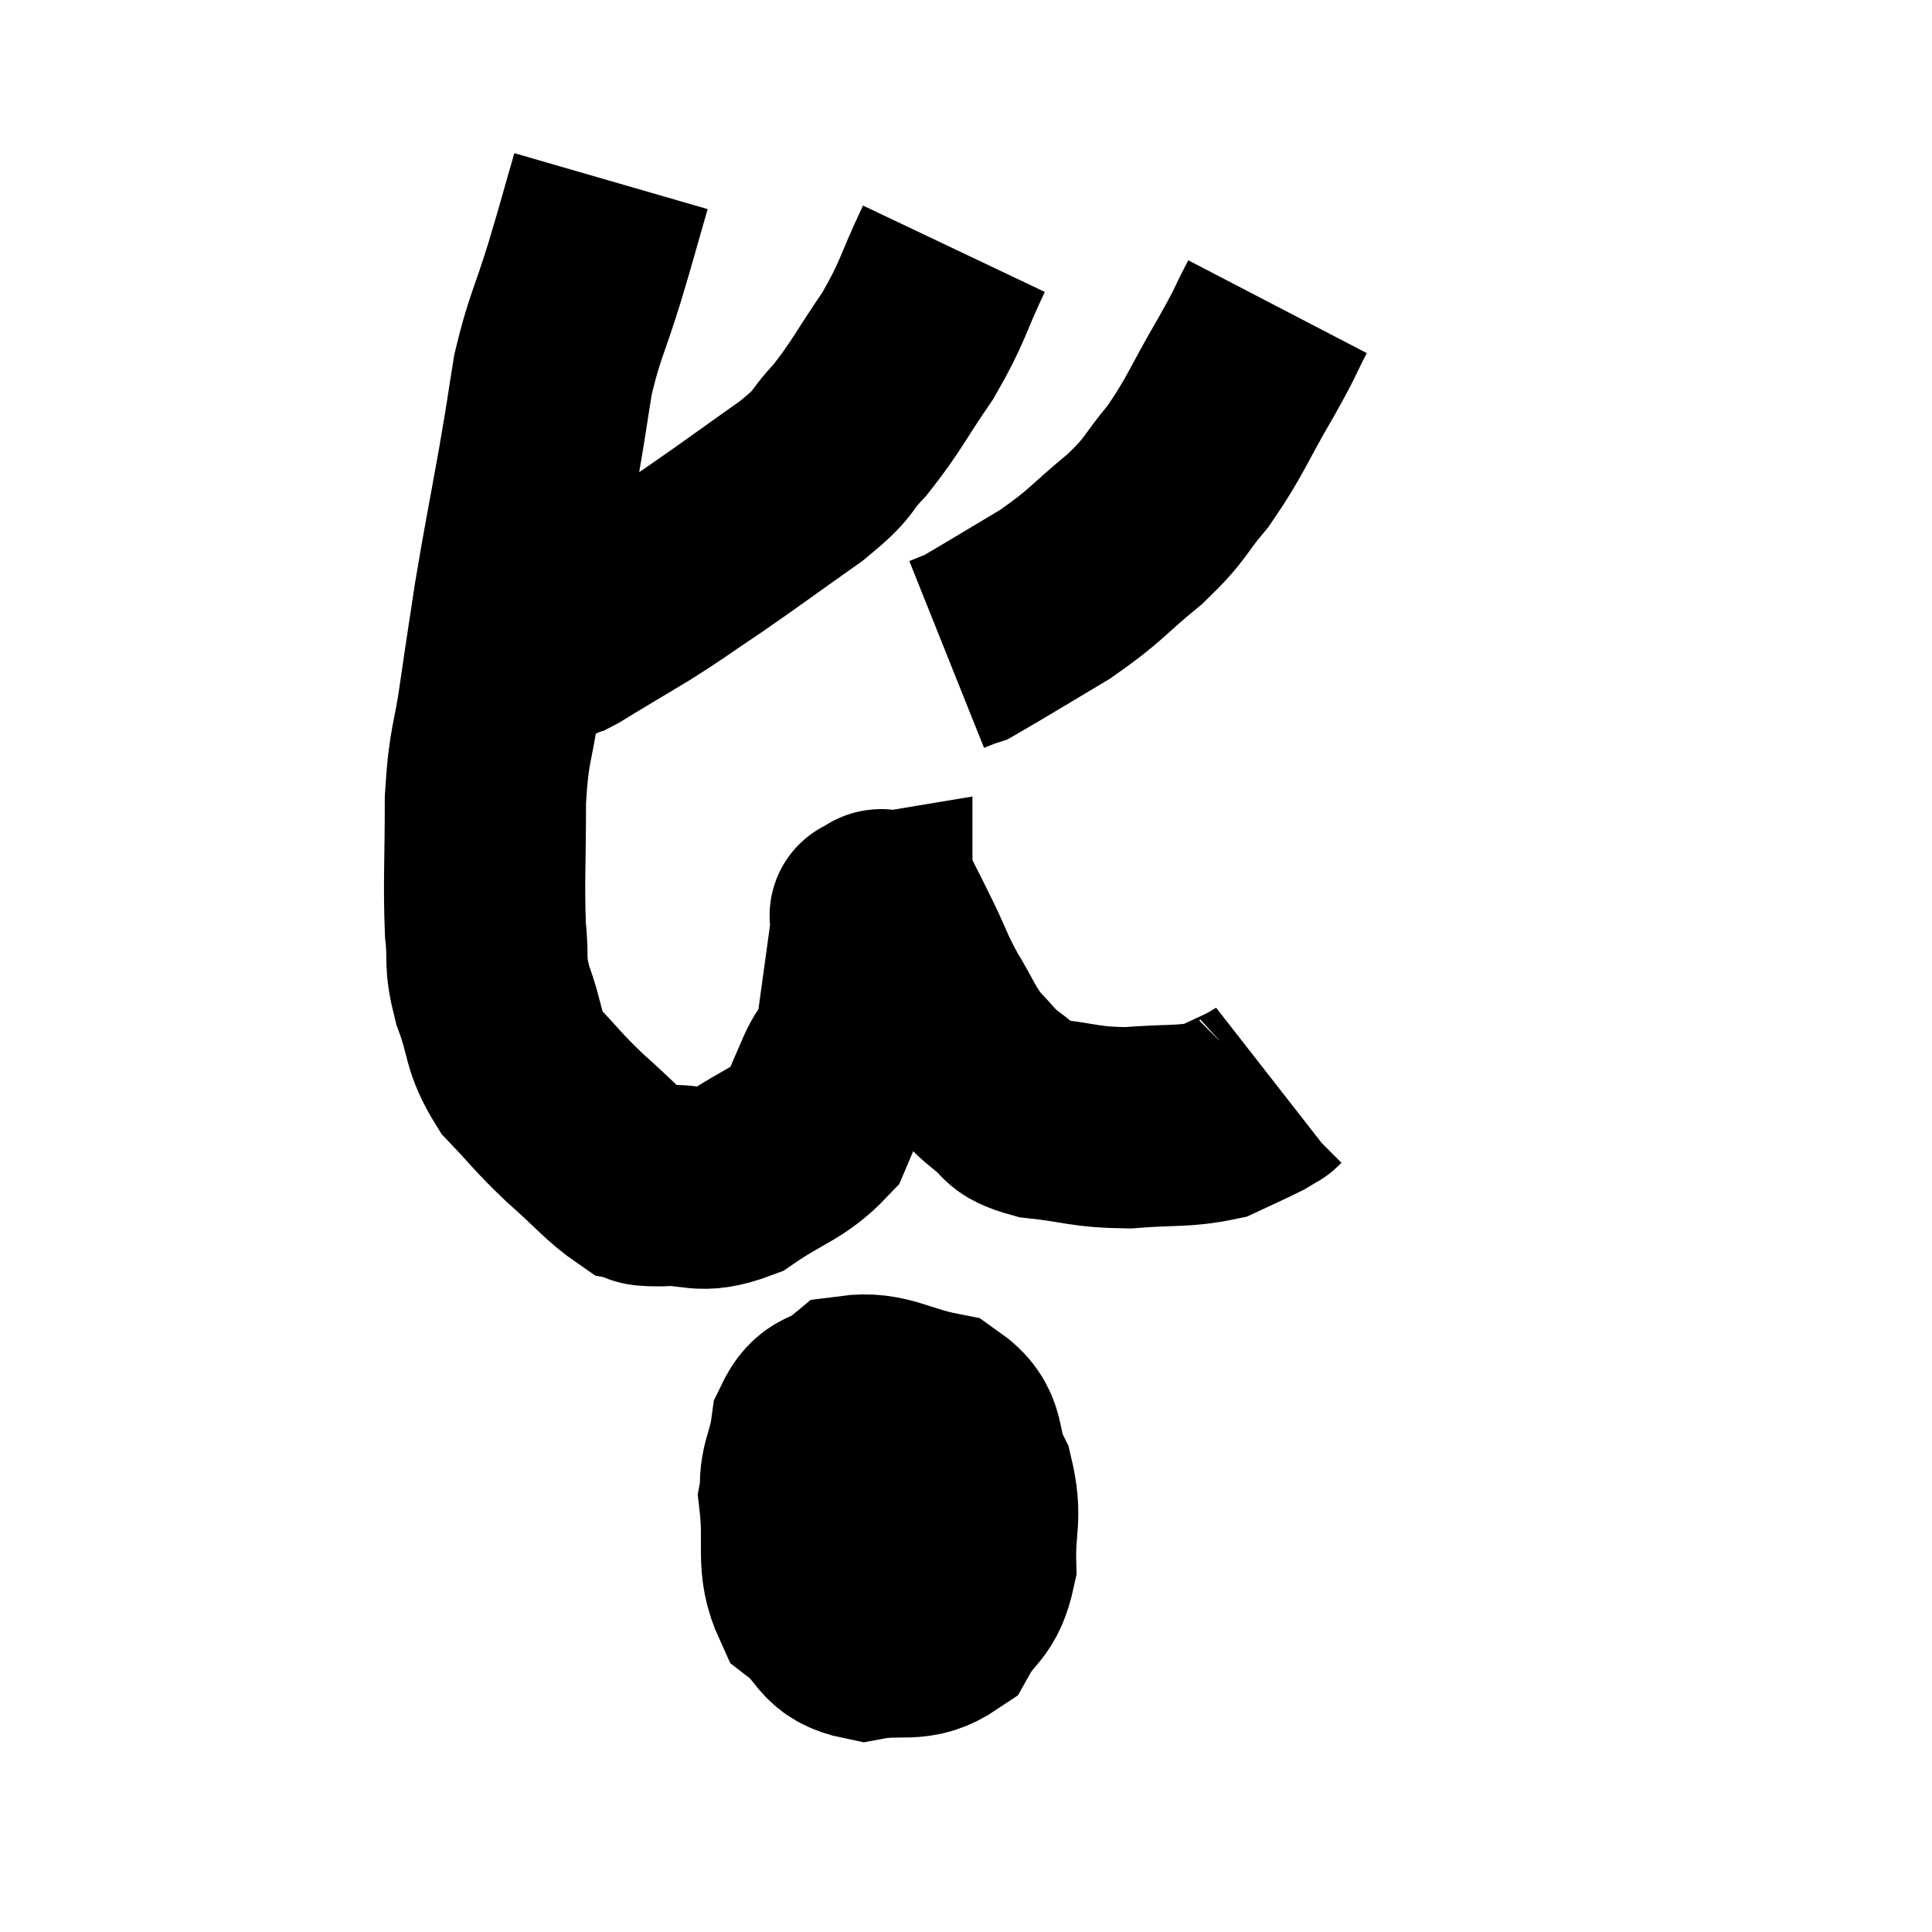 <svg width="48" height="48" viewBox="0 0 48 48" xmlns="http://www.w3.org/2000/svg"><path d="M 15.18 4.5 C 14.85 5.64, 14.88 5.58, 14.52 6.78 C 14.13 8.04, 14.025 8.115, 13.74 9.3 C 13.56 10.41, 13.62 10.125, 13.38 11.52 C 13.08 13.2, 13.02 13.44, 12.78 14.88 C 12.6 16.08, 12.6 16.035, 12.42 17.28 C 12.24 18.57, 12.15 18.405, 12.06 19.86 C 12.06 21.48, 12.015 21.885, 12.06 23.1 C 12.15 23.91, 12.015 23.835, 12.24 24.72 C 12.6 25.68, 12.45 25.815, 12.96 26.64 C 13.62 27.33, 13.575 27.345, 14.28 28.02 C 15.03 28.68, 15.255 28.98, 15.78 29.34 C 16.08 29.4, 15.75 29.46, 16.38 29.46 C 17.34 29.4, 17.34 29.7, 18.3 29.34 C 19.26 28.68, 19.605 28.665, 20.22 28.02 C 20.49 27.39, 20.49 27.375, 20.76 26.76 C 21.03 26.16, 21.075 26.52, 21.3 25.56 C 21.48 24.24, 21.57 23.625, 21.66 22.92 C 21.66 22.83, 21.66 22.785, 21.66 22.74 C 21.66 22.74, 21.57 22.755, 21.66 22.74 C 21.84 22.71, 21.825 22.485, 22.02 22.68 C 22.23 23.1, 22.17 22.965, 22.44 23.52 C 22.77 24.21, 22.725 24.21, 23.1 24.9 C 23.52 25.59, 23.52 25.725, 23.94 26.28 C 24.36 26.7, 24.315 26.745, 24.78 27.12 C 25.29 27.45, 24.99 27.555, 25.8 27.78 C 26.91 27.9, 26.925 28.005, 28.02 28.02 C 29.1 27.93, 29.385 28.005, 30.18 27.84 C 30.69 27.6, 30.87 27.525, 31.2 27.36 C 31.35 27.27, 31.425 27.225, 31.5 27.18 C 31.5 27.18, 31.485 27.195, 31.5 27.18 L 31.56 27.12" fill="none" stroke="black" stroke-width="5"></path><path d="M 23.7 6.18 C 23.13 7.38, 23.205 7.455, 22.56 8.58 C 21.84 9.63, 21.78 9.84, 21.12 10.68 C 20.52 11.31, 20.835 11.19, 19.92 11.94 C 18.69 12.81, 18.48 12.975, 17.46 13.68 C 16.65 14.22, 16.62 14.265, 15.84 14.76 C 15.09 15.21, 14.79 15.39, 14.34 15.66 C 14.19 15.75, 14.16 15.78, 14.04 15.84 C 13.95 15.87, 13.95 15.885, 13.86 15.9 C 13.77 15.9, 13.83 15.9, 13.68 15.9 C 13.47 15.9, 13.41 15.9, 13.26 15.9 C 13.17 15.9, 13.155 15.9, 13.08 15.9 C 13.02 15.9, 13.035 15.9, 12.96 15.9 C 12.87 15.9, 12.825 15.9, 12.78 15.9 C 12.78 15.9, 12.795 15.9, 12.78 15.9 L 12.72 15.9" fill="none" stroke="black" stroke-width="5"></path><path d="M 31.74 7.62 C 31.35 8.37, 31.515 8.13, 30.96 9.12 C 30.24 10.35, 30.21 10.575, 29.52 11.58 C 28.86 12.36, 29.025 12.345, 28.2 13.14 C 27.21 13.95, 27.27 14.025, 26.22 14.76 C 25.11 15.42, 24.6 15.735, 24 16.08 C 23.91 16.11, 23.94 16.095, 23.82 16.14 L 23.52 16.26" fill="none" stroke="black" stroke-width="5"></path><path d="M 20.94 35.22 C 20.4 36.21, 20.055 36.075, 19.86 37.2 C 20.01 38.46, 19.755 38.835, 20.16 39.72 C 20.82 40.23, 20.67 40.575, 21.48 40.74 C 22.44 40.56, 22.71 40.845, 23.4 40.38 C 23.82 39.63, 24.045 39.78, 24.24 38.88 C 24.21 37.83, 24.405 37.725, 24.18 36.78 C 23.76 35.94, 24.09 35.625, 23.34 35.1 C 22.26 34.89, 21.975 34.575, 21.18 34.68 C 20.67 35.1, 20.475 34.86, 20.16 35.52 C 20.04 36.42, 19.8 36.45, 19.92 37.32 C 20.28 38.16, 20.22 38.475, 20.64 39 C 21.12 39.21, 21.045 39.42, 21.6 39.42 C 22.23 39.21, 22.335 39.6, 22.86 39 C 23.28 38.01, 23.58 37.725, 23.7 37.02 C 23.52 36.6, 23.7 36.45, 23.34 36.18 C 22.8 36.06, 22.785 35.79, 22.26 35.94 C 21.75 36.36, 21.54 36.3, 21.24 36.78 C 21.15 37.32, 20.97 37.395, 21.06 37.86 C 21.33 38.25, 21.12 38.565, 21.6 38.64 C 22.29 38.4, 22.515 38.745, 22.98 38.16 C 23.22 37.23, 23.34 36.84, 23.46 36.3 C 23.46 36.15, 23.505 36.075, 23.46 36 C 23.37 36, 23.325 36, 23.28 36 L 23.28 36" fill="none" stroke="black" stroke-width="5"></path></svg>